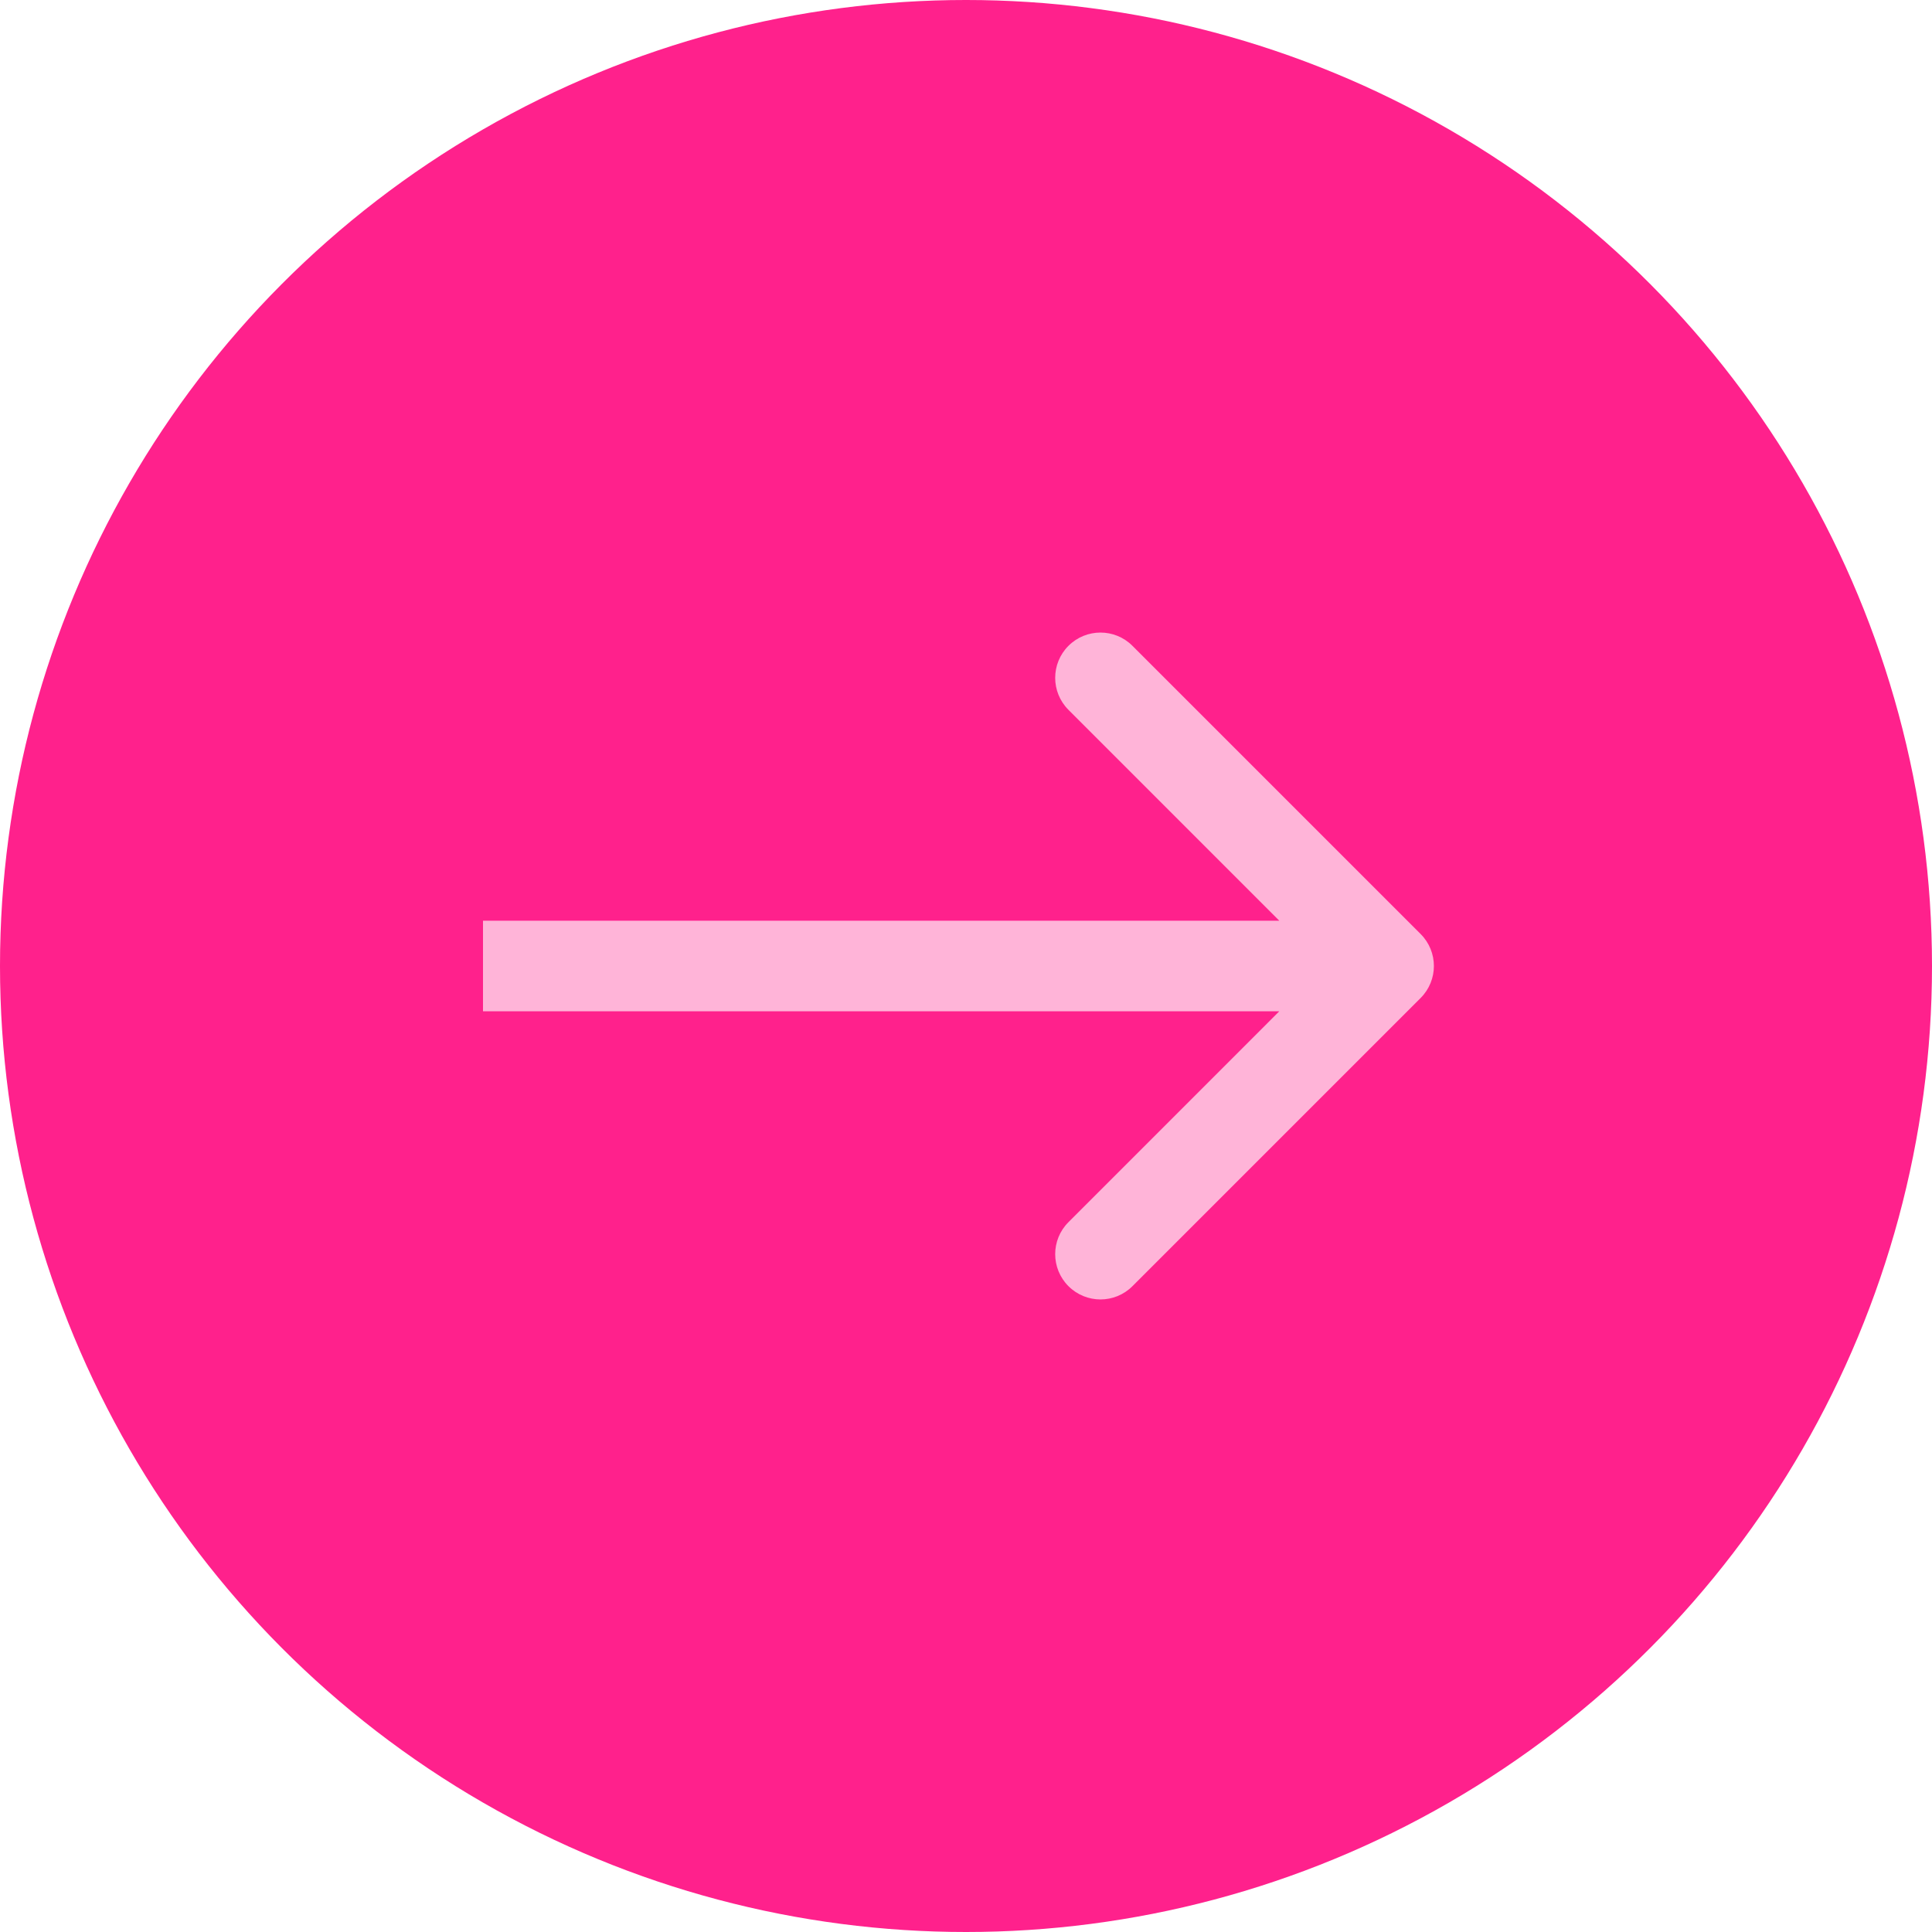 <svg width="32" height="32" viewBox="0 0 32 32" fill="none" xmlns="http://www.w3.org/2000/svg">
<circle cx="16" cy="16" r="16" fill="#FF218C"/>
<path d="M23.53 16.53C23.823 16.237 23.823 15.763 23.53 15.47L18.757 10.697C18.465 10.404 17.99 10.404 17.697 10.697C17.404 10.99 17.404 11.464 17.697 11.757L21.939 16L17.697 20.243C17.404 20.535 17.404 21.01 17.697 21.303C17.99 21.596 18.465 21.596 18.757 21.303L23.53 16.53ZM8 16.75H23V15.25H8V16.75Z" fill="#FFB4D8"/>
</svg>
